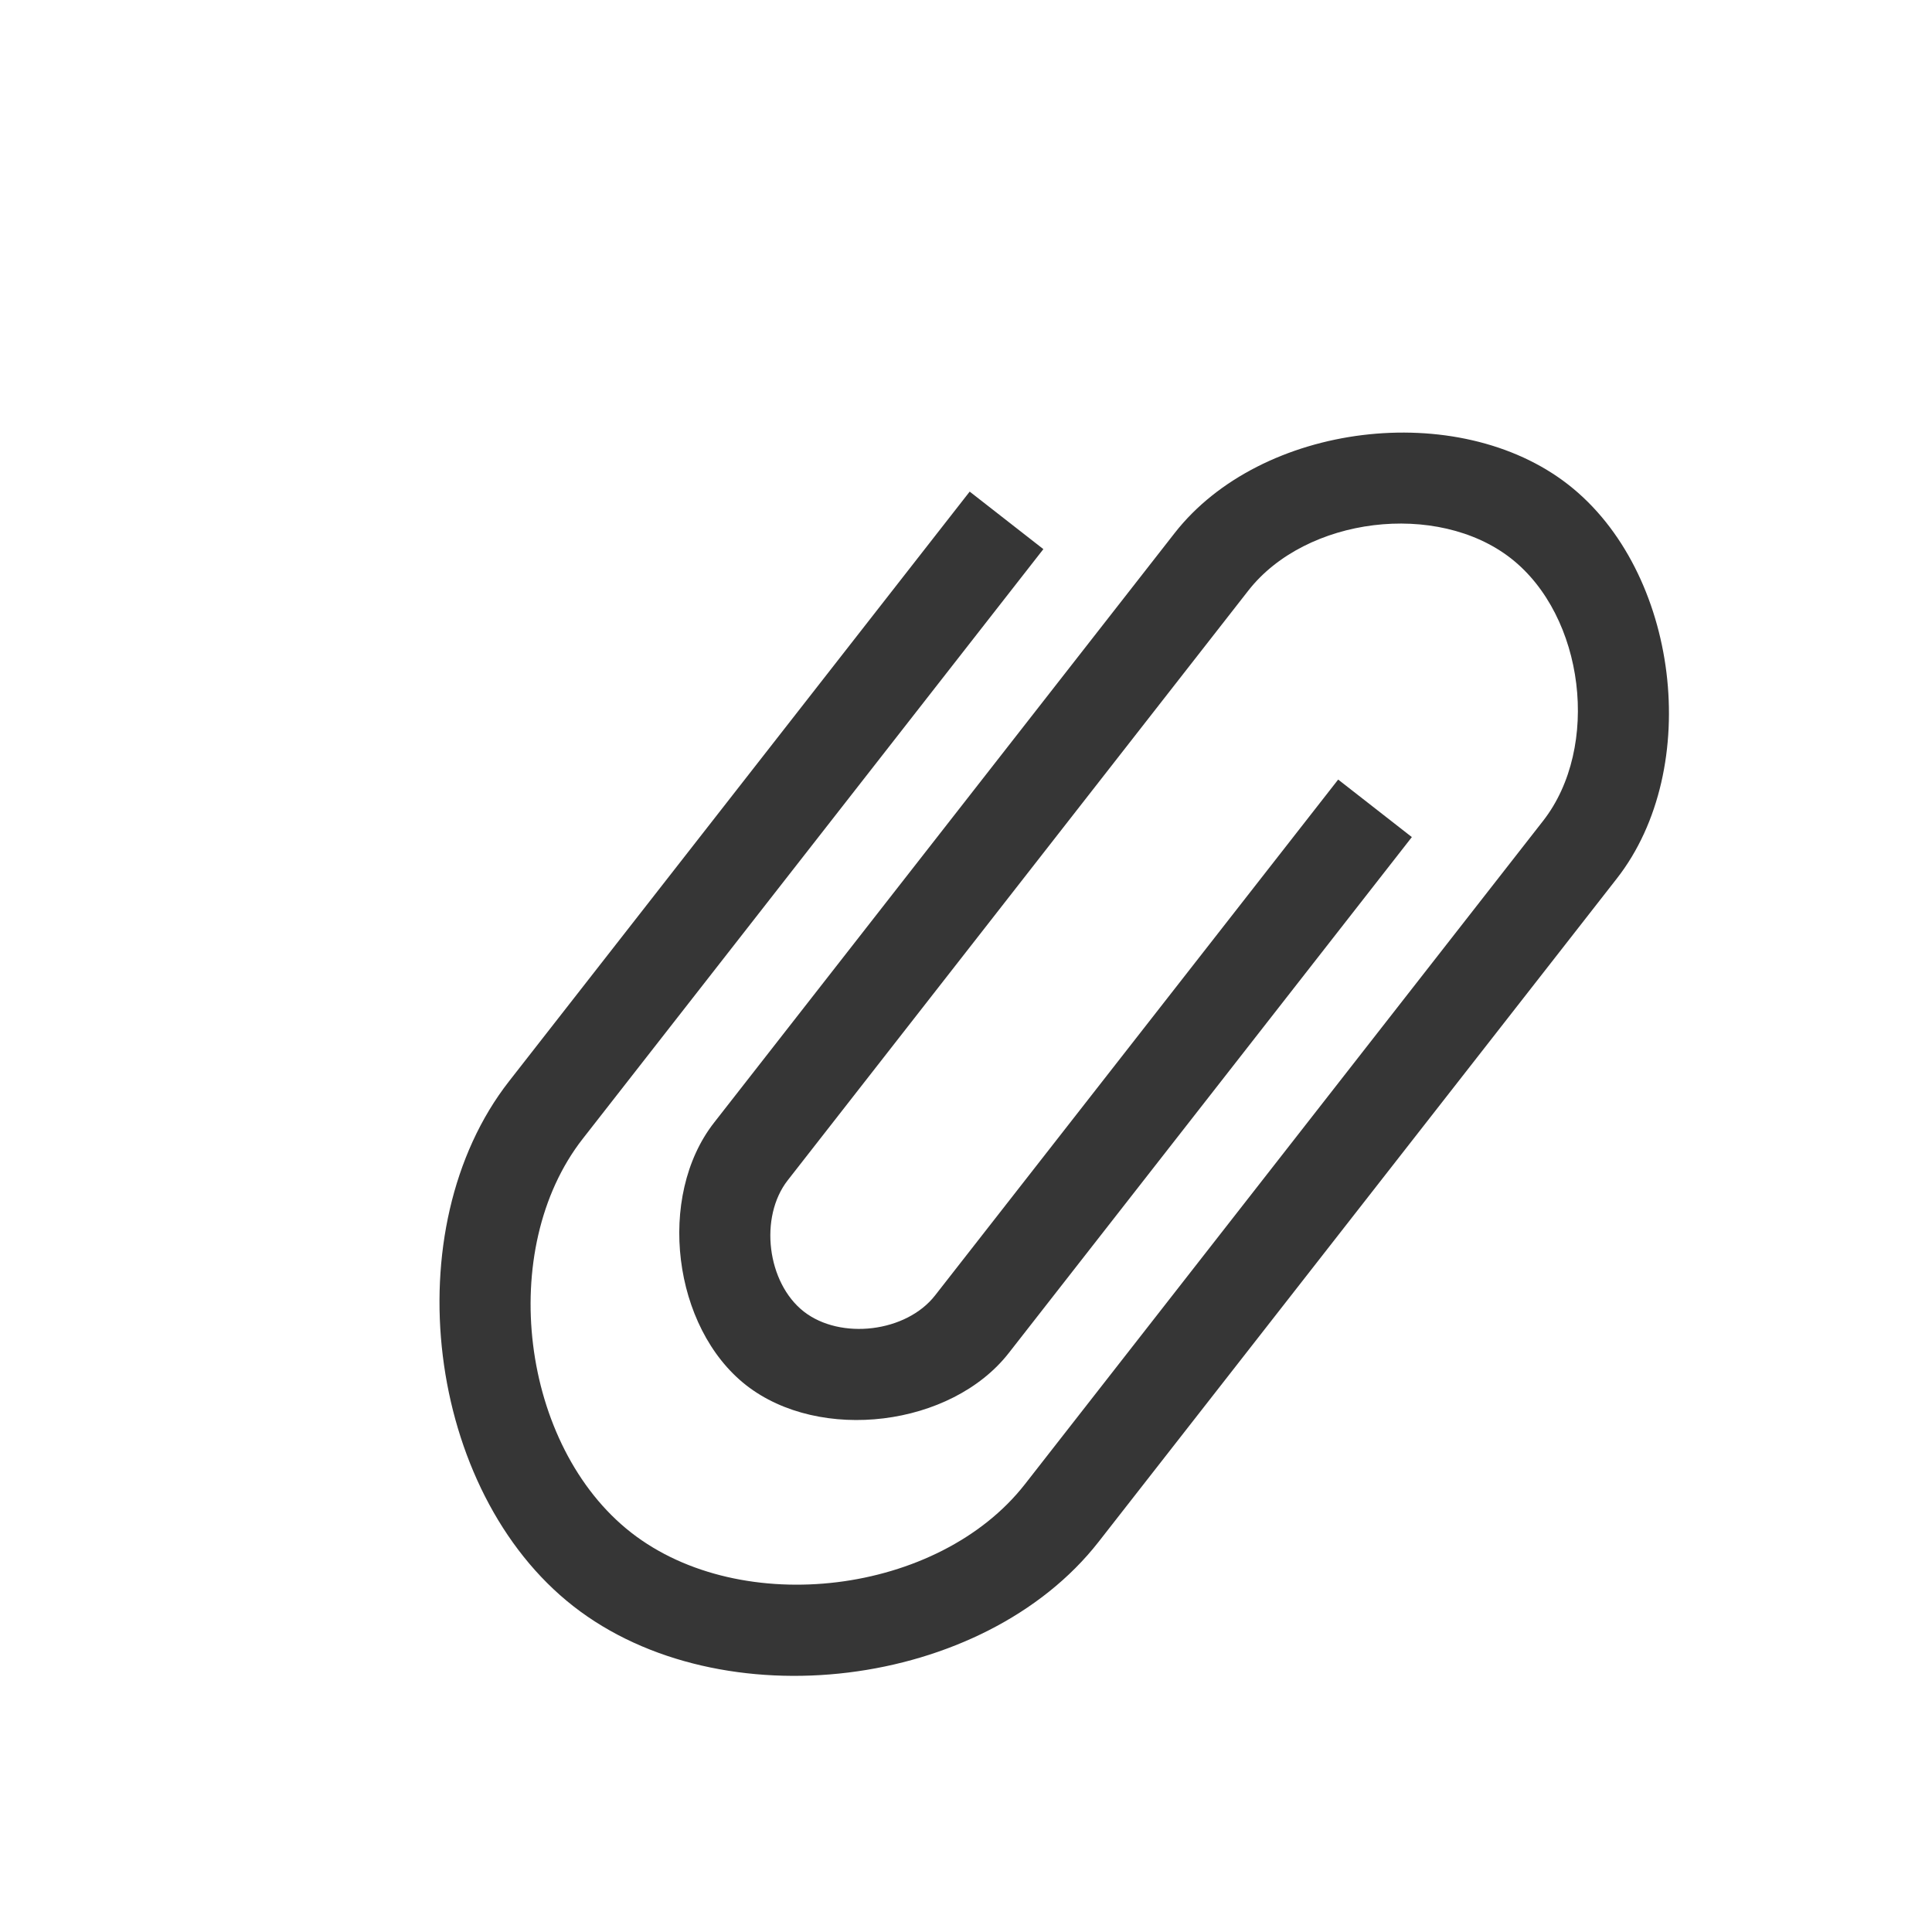 <svg width="22" height="22" xmlns="http://www.w3.org/2000/svg">
 <defs>
  <style id="current-color-scheme" type="text/css">
   .ColorScheme-Text { color:#363636; } .ColorScheme-Highlight { color:#4285f4; }
  </style>
 </defs>
<g class="ColorScheme-Text" fill="currentColor">
<path d="M11.881 6.253l-5.245 6.714c-.984 1.259-.708 3.5.55 4.484 1.26.984 3.502.708 4.485-.55l5.9-7.553c.657-.84.473-2.334-.366-2.99-.84-.656-2.334-.472-2.99.367L8.97 13.44c-.328.42-.236 1.167.183 1.495.42.327 1.168.236 1.495-.184l4.59-5.874.839.655-4.59 5.875c-.655.839-2.15 1.023-2.99.367-.838-.656-1.022-2.15-.366-2.99l5.245-6.714c.983-1.258 3.226-1.534 4.484-.55s1.535 3.226.551 4.484l-.656.84-5.245 6.713c-1.311 1.679-4.3 2.046-5.98.734-1.678-1.31-2.045-4.3-.733-5.979l5.245-6.714z" stroke="none" stroke-opacity=".8"/>
</g>
</svg>

